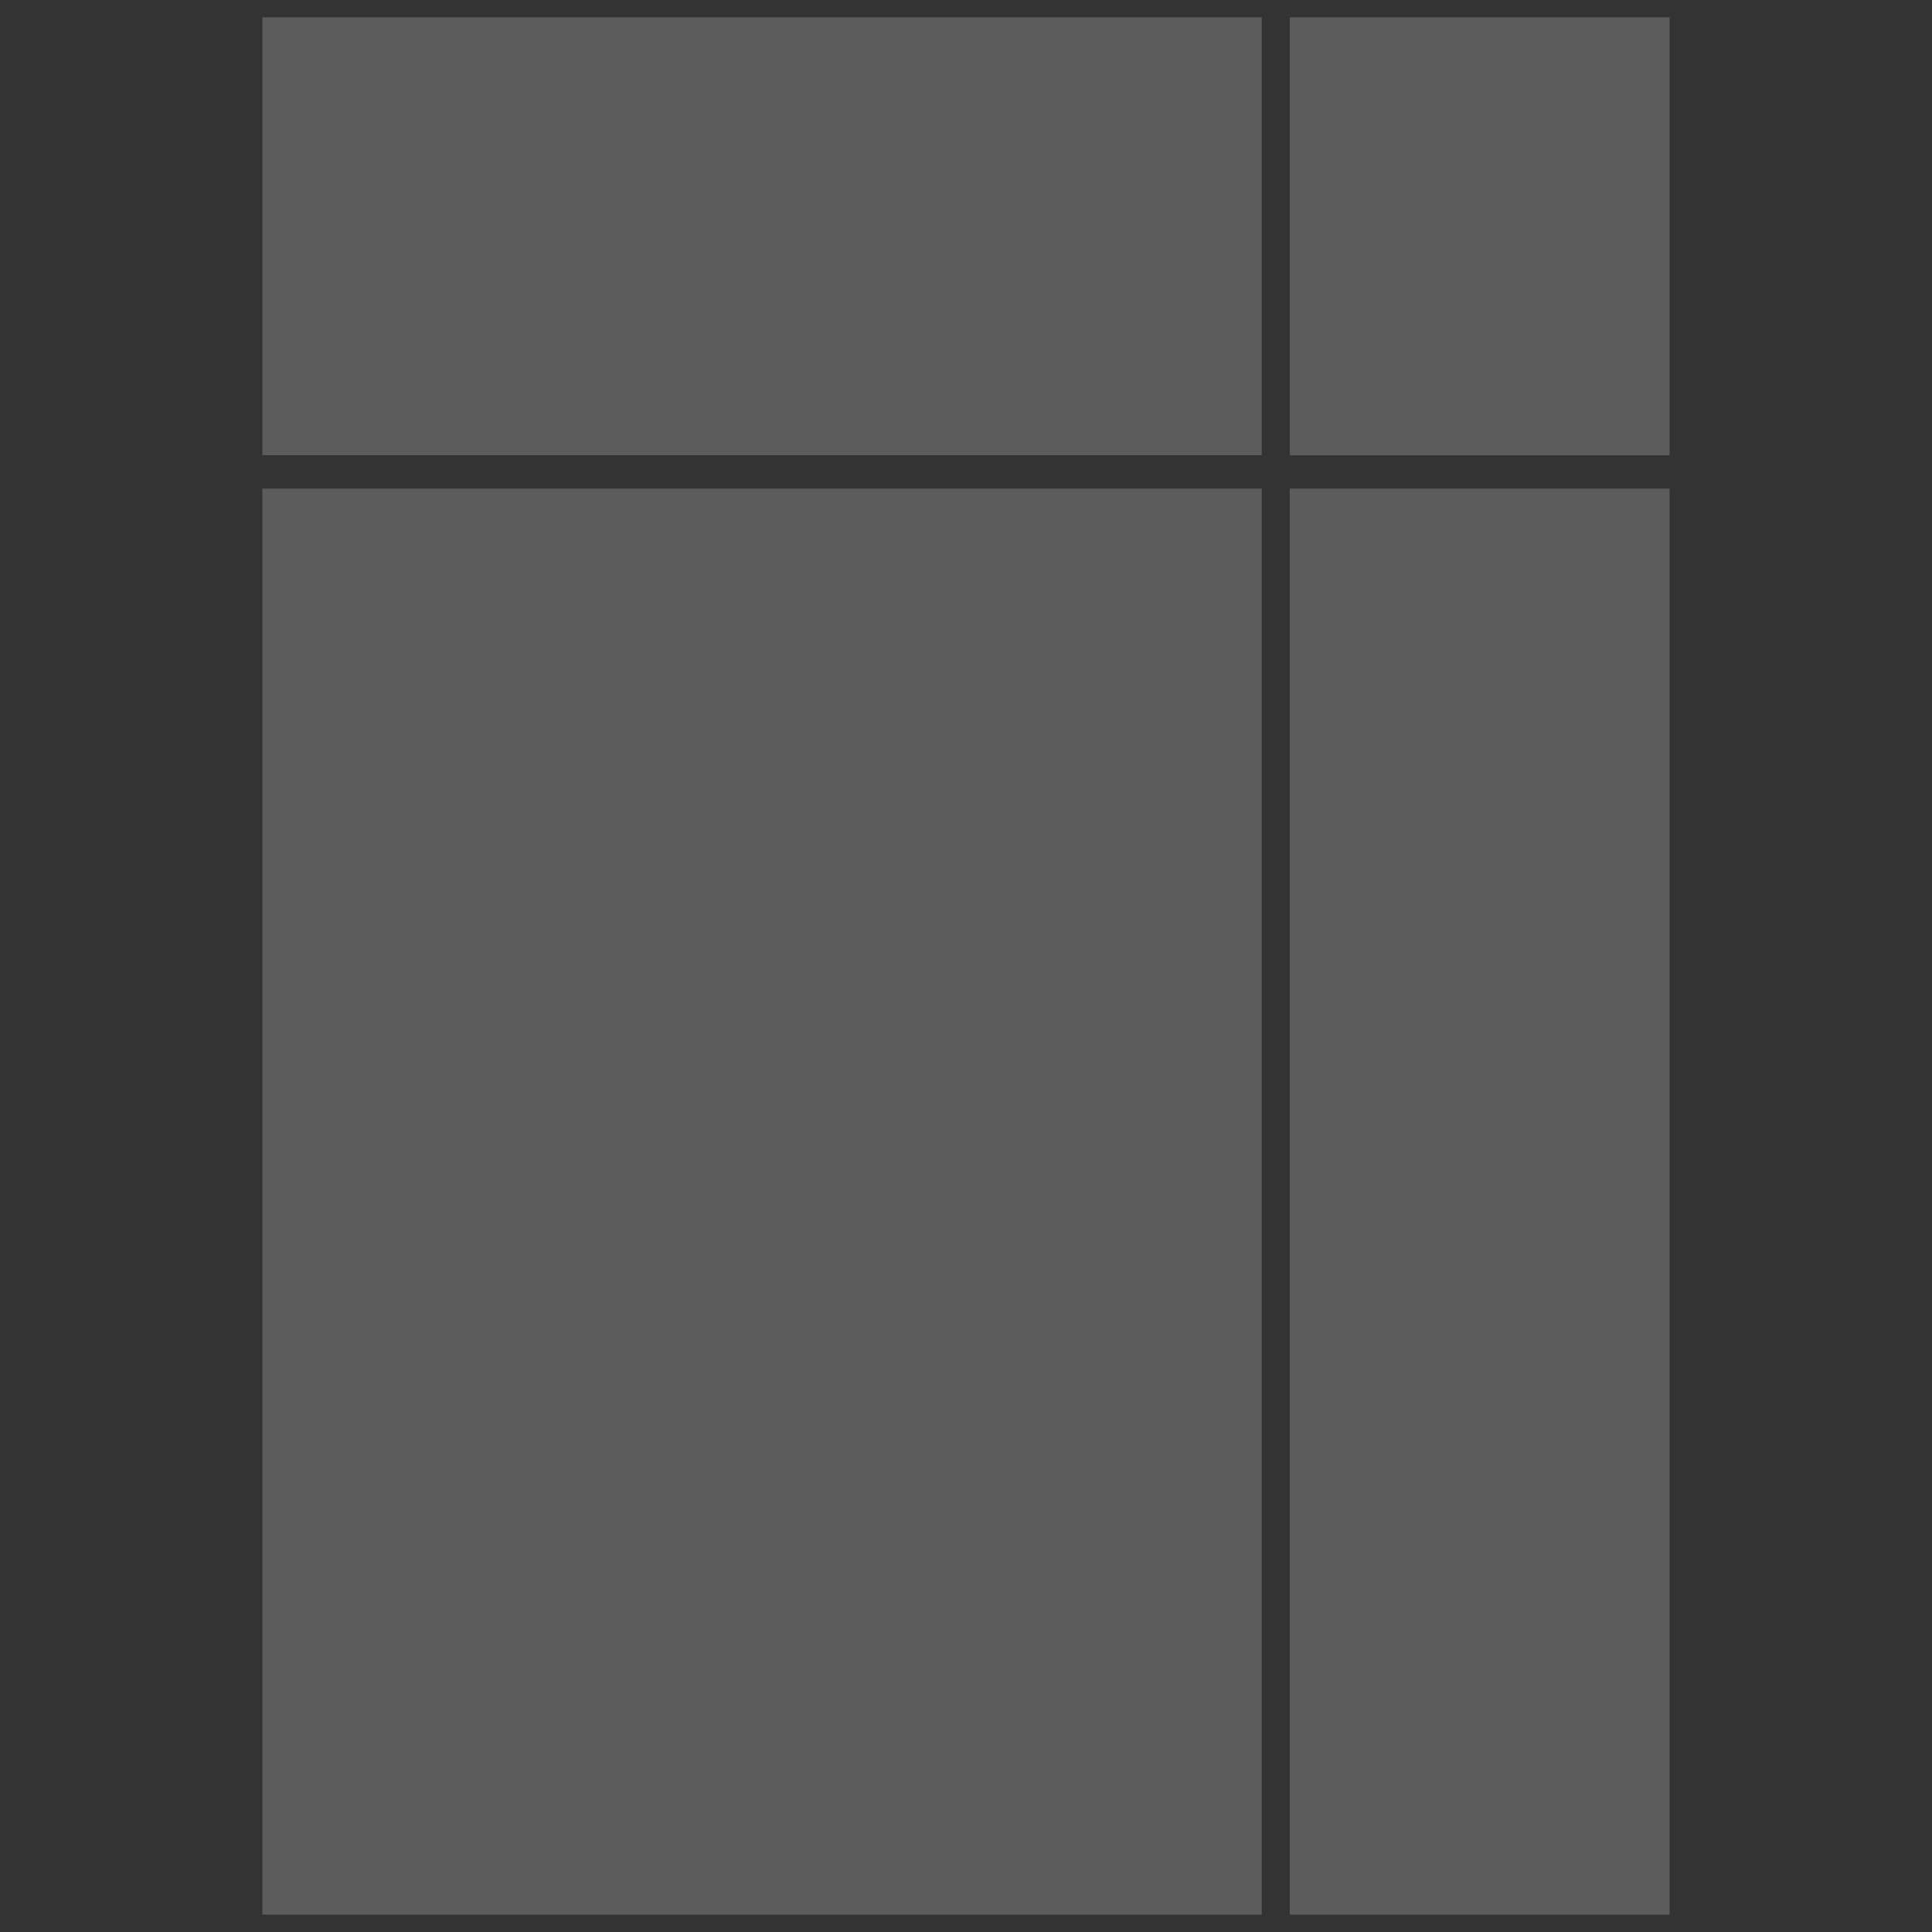 <svg id="Layer_1" data-name="Layer 1" xmlns="http://www.w3.org/2000/svg" viewBox="0 0 1000 1000"><rect x="0" y="0" width="1000" height="1000" fill="#333333" stroke="none"/><defs><style>.cls-1{opacity:0.2;}.cls-2{fill:#fff;}</style></defs><title>icon-white--20pc</title><g class="cls-1"><rect class="cls-2" x="135.8" y="252.91" width="517.28" height="738.11"/><rect class="cls-2" x="135.8" y="8.98" width="517.28" height="226.65"/><rect class="cls-2" x="667.6" y="252.91" width="196.59" height="738.11"/><rect class="cls-2" x="667.6" y="8.98" width="196.59" height="226.7"/></g></svg>